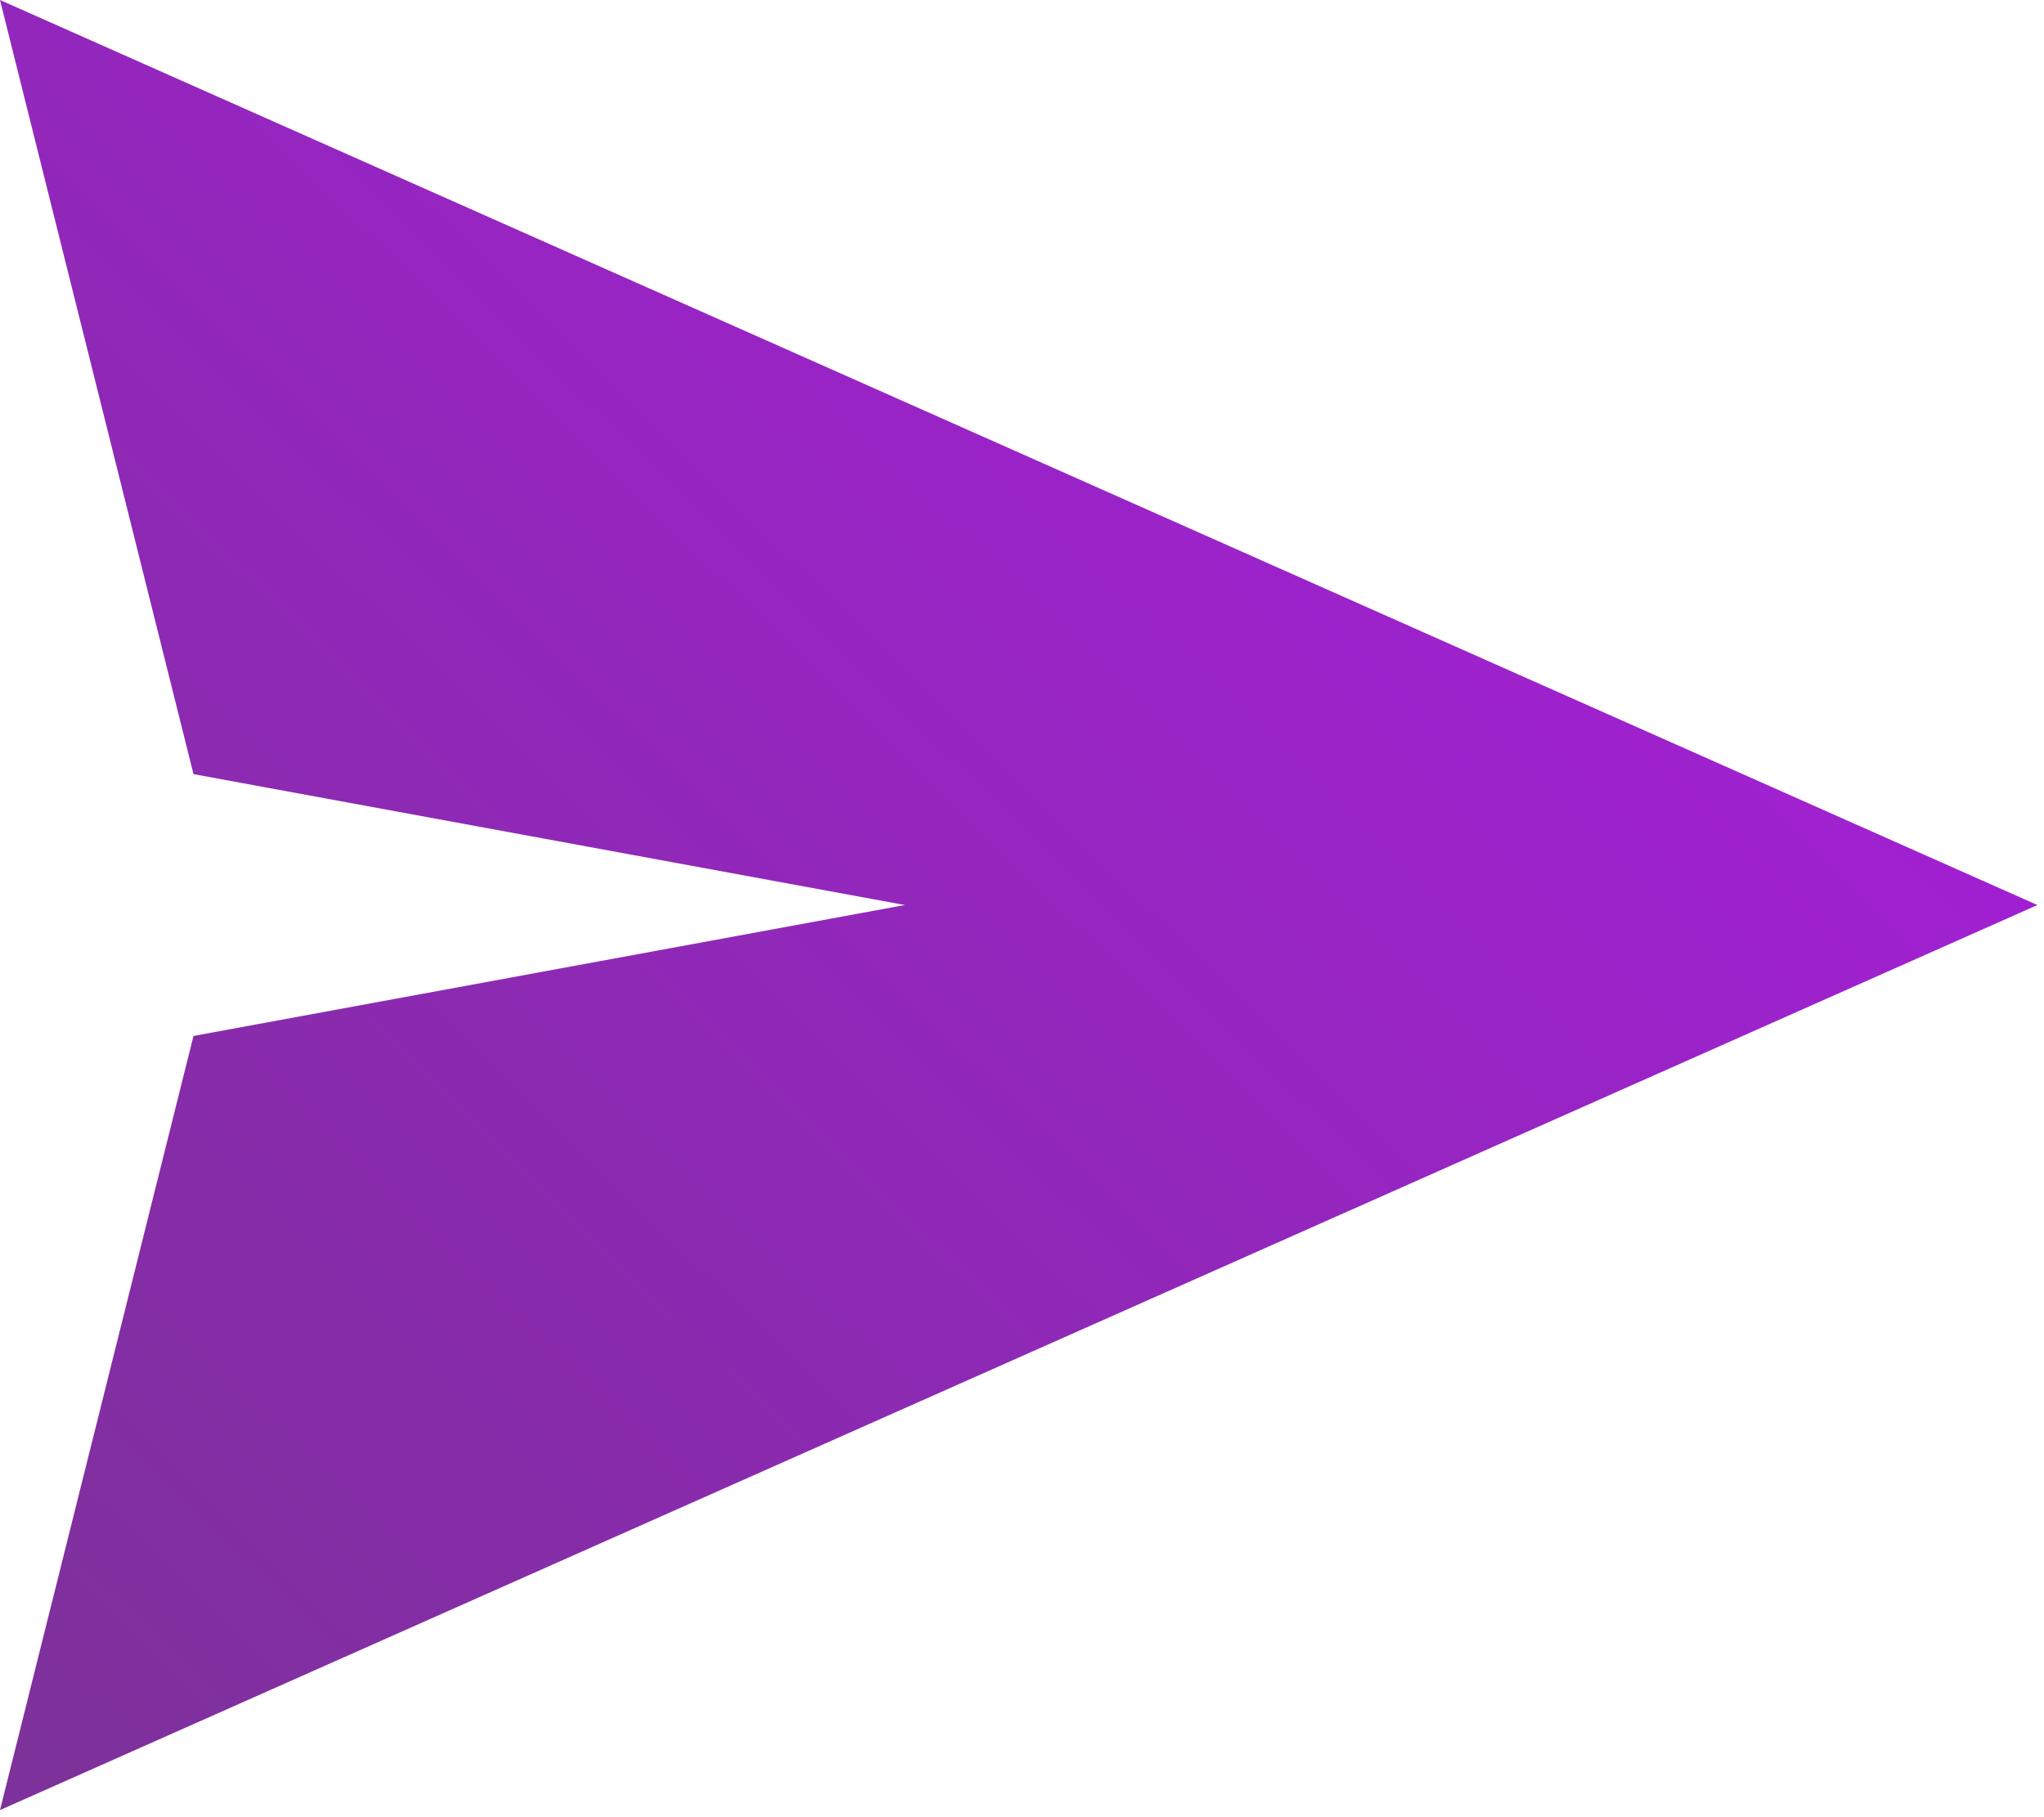 <svg width="90" height="80" viewBox="0 0 90 80" fill="none" xmlns="http://www.w3.org/2000/svg">
<path fill-rule="evenodd" clip-rule="evenodd" d="M89.71 39.843L0 0L8.52 34.08L39.843 39.843L8.52 45.607L0 79.687L89.71 39.843Z" fill="url(#paint0_linear_1_663)"/>
<defs>
<linearGradient id="paint0_linear_1_663" x1="89.71" y1="3.745" x2="9.681" y2="85.641" gradientUnits="userSpaceOnUse">
<stop stop-color="#AB1BE2"/>
<stop offset="1" stop-color="#7D319A"/>
</linearGradient>
</defs>
</svg>
